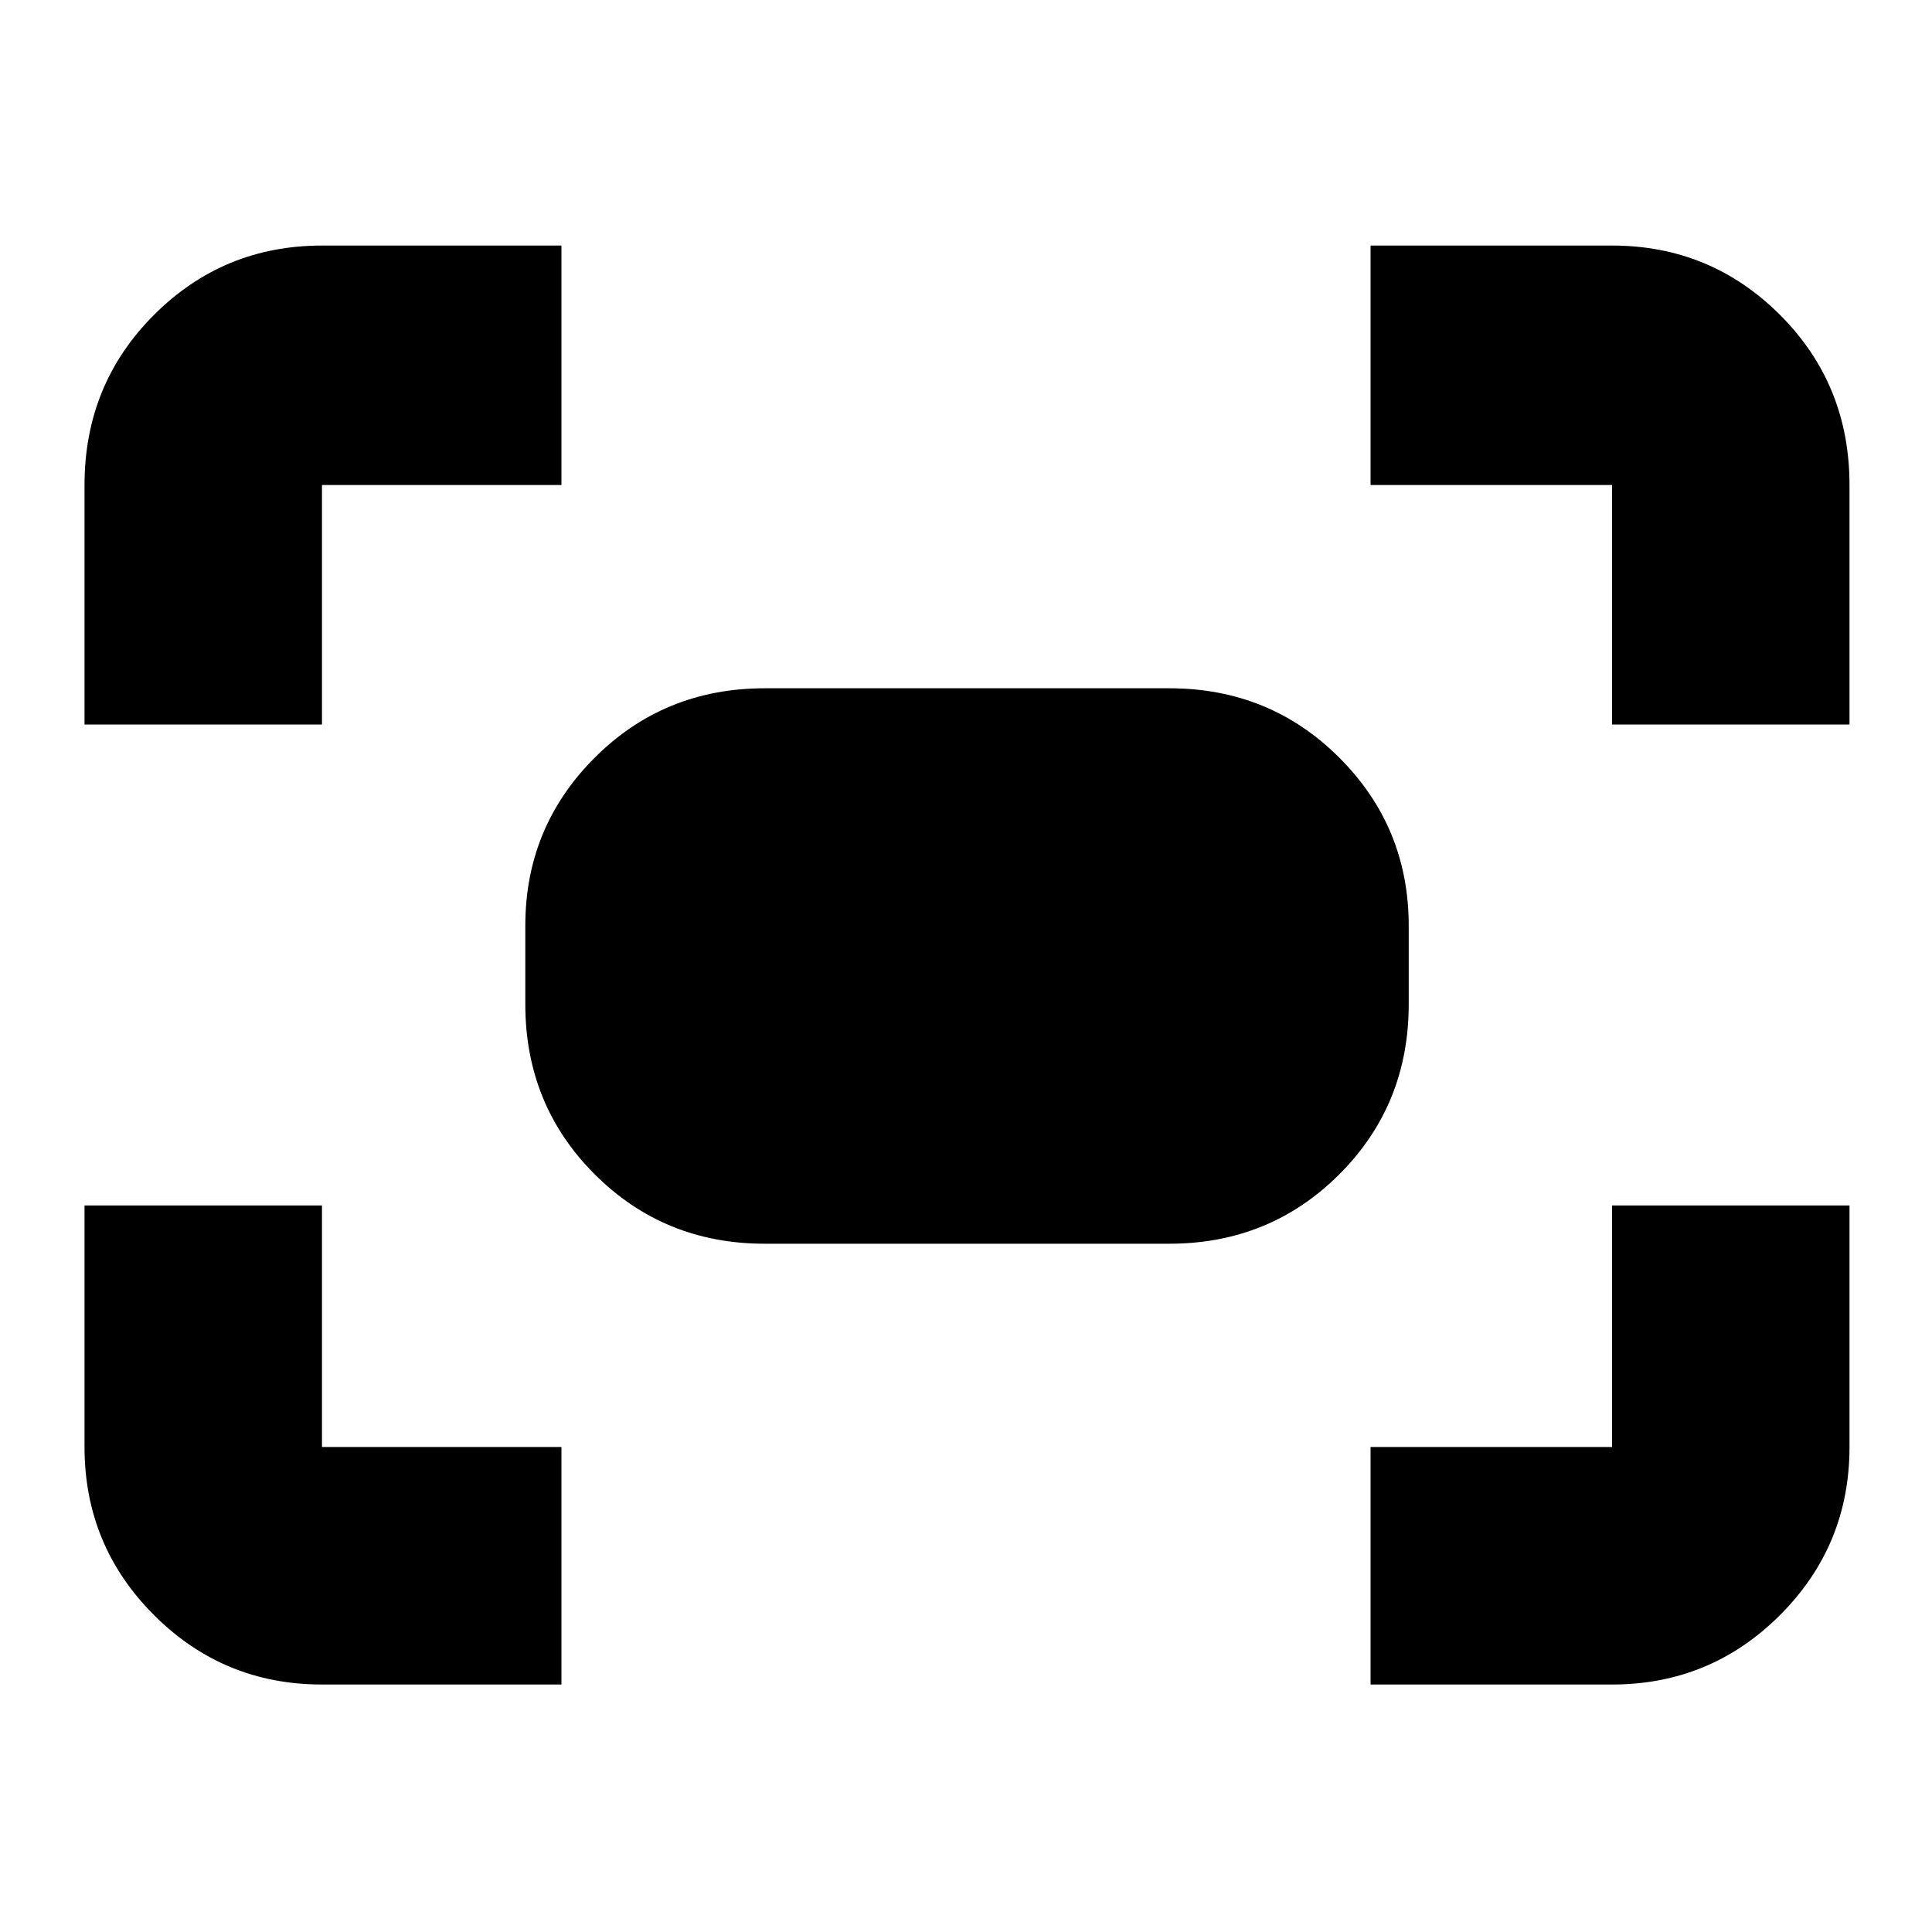 <svg xmlns="http://www.w3.org/2000/svg" height="20" width="20"><path d="M16.688 7.5V5.021Q16.688 5.021 16.688 5.021Q16.688 5.021 16.688 5.021H14.188V2.542H16.688Q17.708 2.542 18.427 3.26Q19.146 3.979 19.146 5.021V7.5ZM0.875 7.5V5.021Q0.875 3.979 1.594 3.26Q2.312 2.542 3.333 2.542H5.812V5.021H3.333Q3.333 5.021 3.333 5.021Q3.333 5.021 3.333 5.021V7.5ZM14.188 17.438V14.979H16.688Q16.688 14.979 16.688 14.979Q16.688 14.979 16.688 14.979V12.479H19.146V14.979Q19.146 16 18.427 16.719Q17.708 17.438 16.688 17.438ZM3.333 17.438Q2.312 17.438 1.594 16.719Q0.875 16 0.875 14.979V12.479H3.333V14.979Q3.333 14.979 3.333 14.979Q3.333 14.979 3.333 14.979H5.812V17.438ZM12.104 12.875H7.917Q6.875 12.875 6.156 12.156Q5.438 11.438 5.438 10.396V9.583Q5.438 8.562 6.156 7.844Q6.875 7.125 7.917 7.125H12.104Q13.146 7.125 13.865 7.844Q14.583 8.562 14.583 9.583V10.396Q14.583 11.438 13.865 12.156Q13.146 12.875 12.104 12.875Z"/></svg>